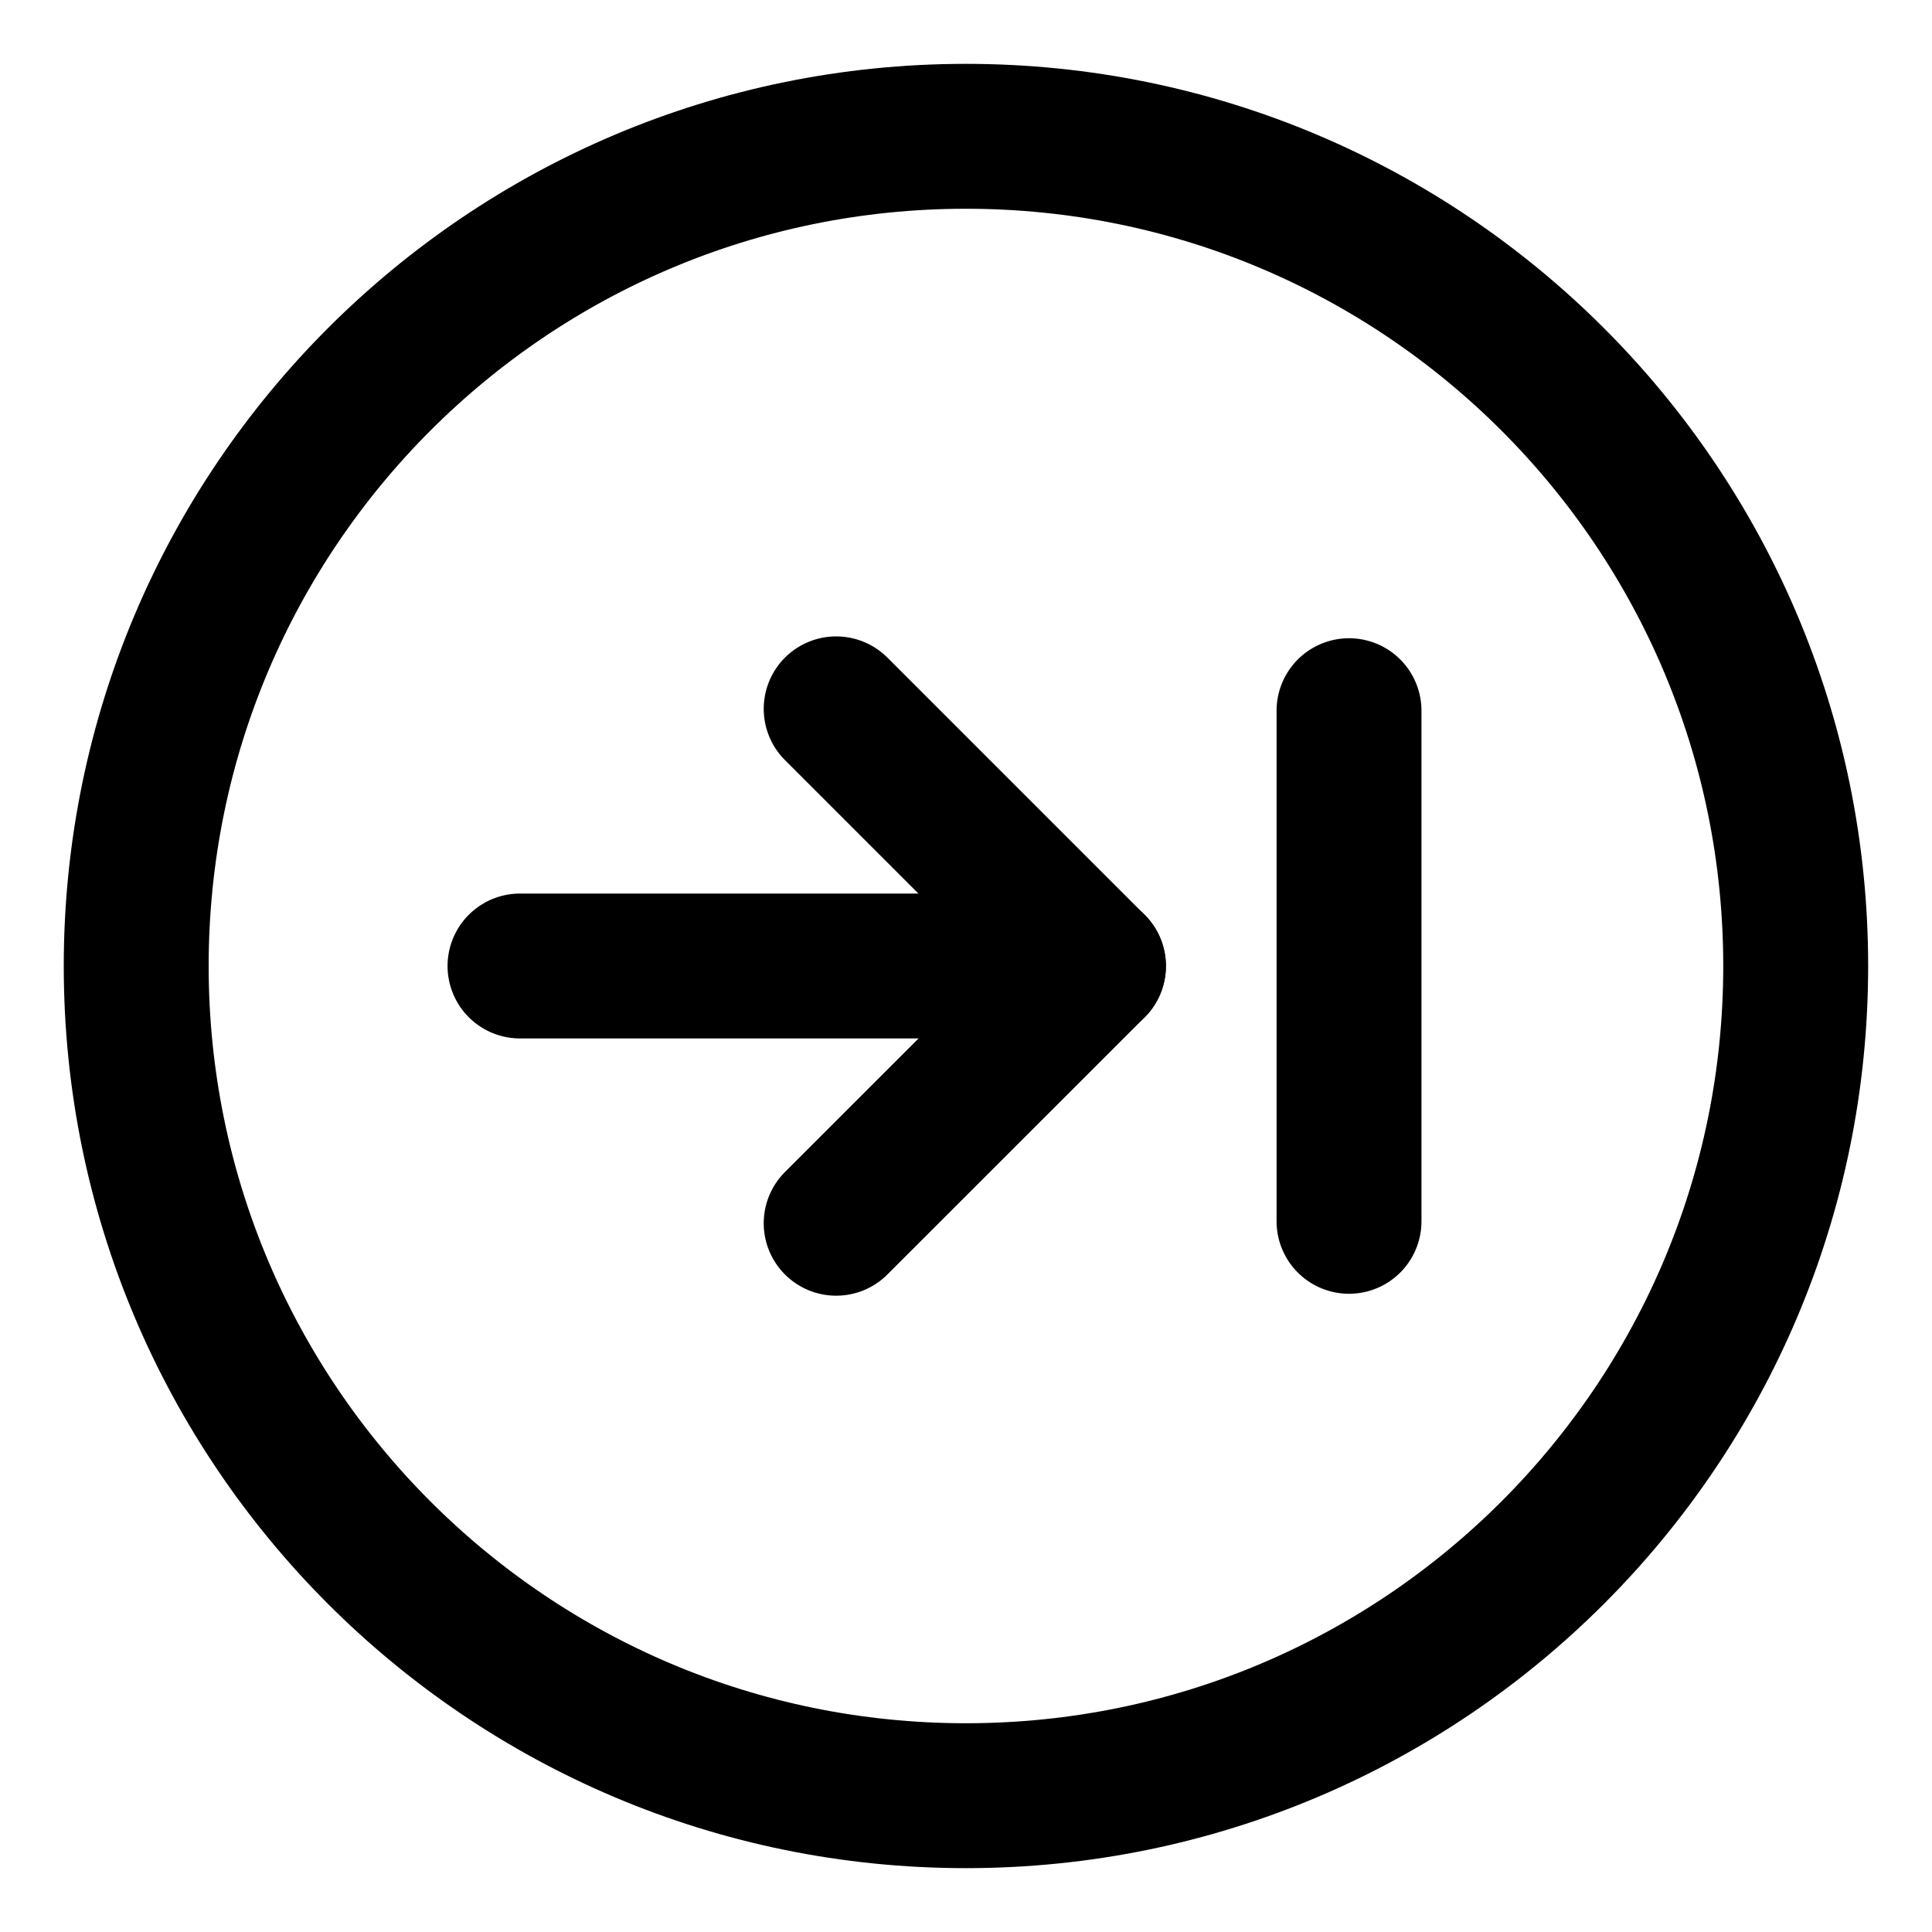 <svg width="20" height="20" viewBox="0 0 20 20" fill="none" xmlns="http://www.w3.org/2000/svg">
<g id="arrow-right-circle-2-95" clip-path="url(#clip0_47_142602)">
<g id="arrow-right-circle-2">
<path id="Vector" d="M18.589 10C18.589 5.256 14.743 1.411 9.999 1.411C5.256 1.411 1.41 5.256 1.41 10C1.41 14.744 5.256 18.589 9.999 18.589C14.743 18.589 18.589 14.744 18.589 10Z" stroke="black" stroke-width="1.5" stroke-linecap="round" stroke-linejoin="round"/>
<path id="Vector_2" d="M8.656 7.338L11.319 10.001L8.656 12.663" stroke="black" stroke-width="1.5" stroke-linecap="round" stroke-linejoin="round"/>
<path id="Vector 1000" d="M11.32 10H5.383" stroke="black" stroke-width="1.5" stroke-linecap="round" stroke-linejoin="round"/>
<path id="Vector 1001" d="M13.965 7.357V12.643" stroke="black" stroke-width="1.5" stroke-linecap="round" stroke-linejoin="round"/>
</g>
</g>
<defs>
<clipPath id="clip0_47_142602">
<rect width="20" height="20" fill="white"/>
</clipPath>
</defs>
</svg>
